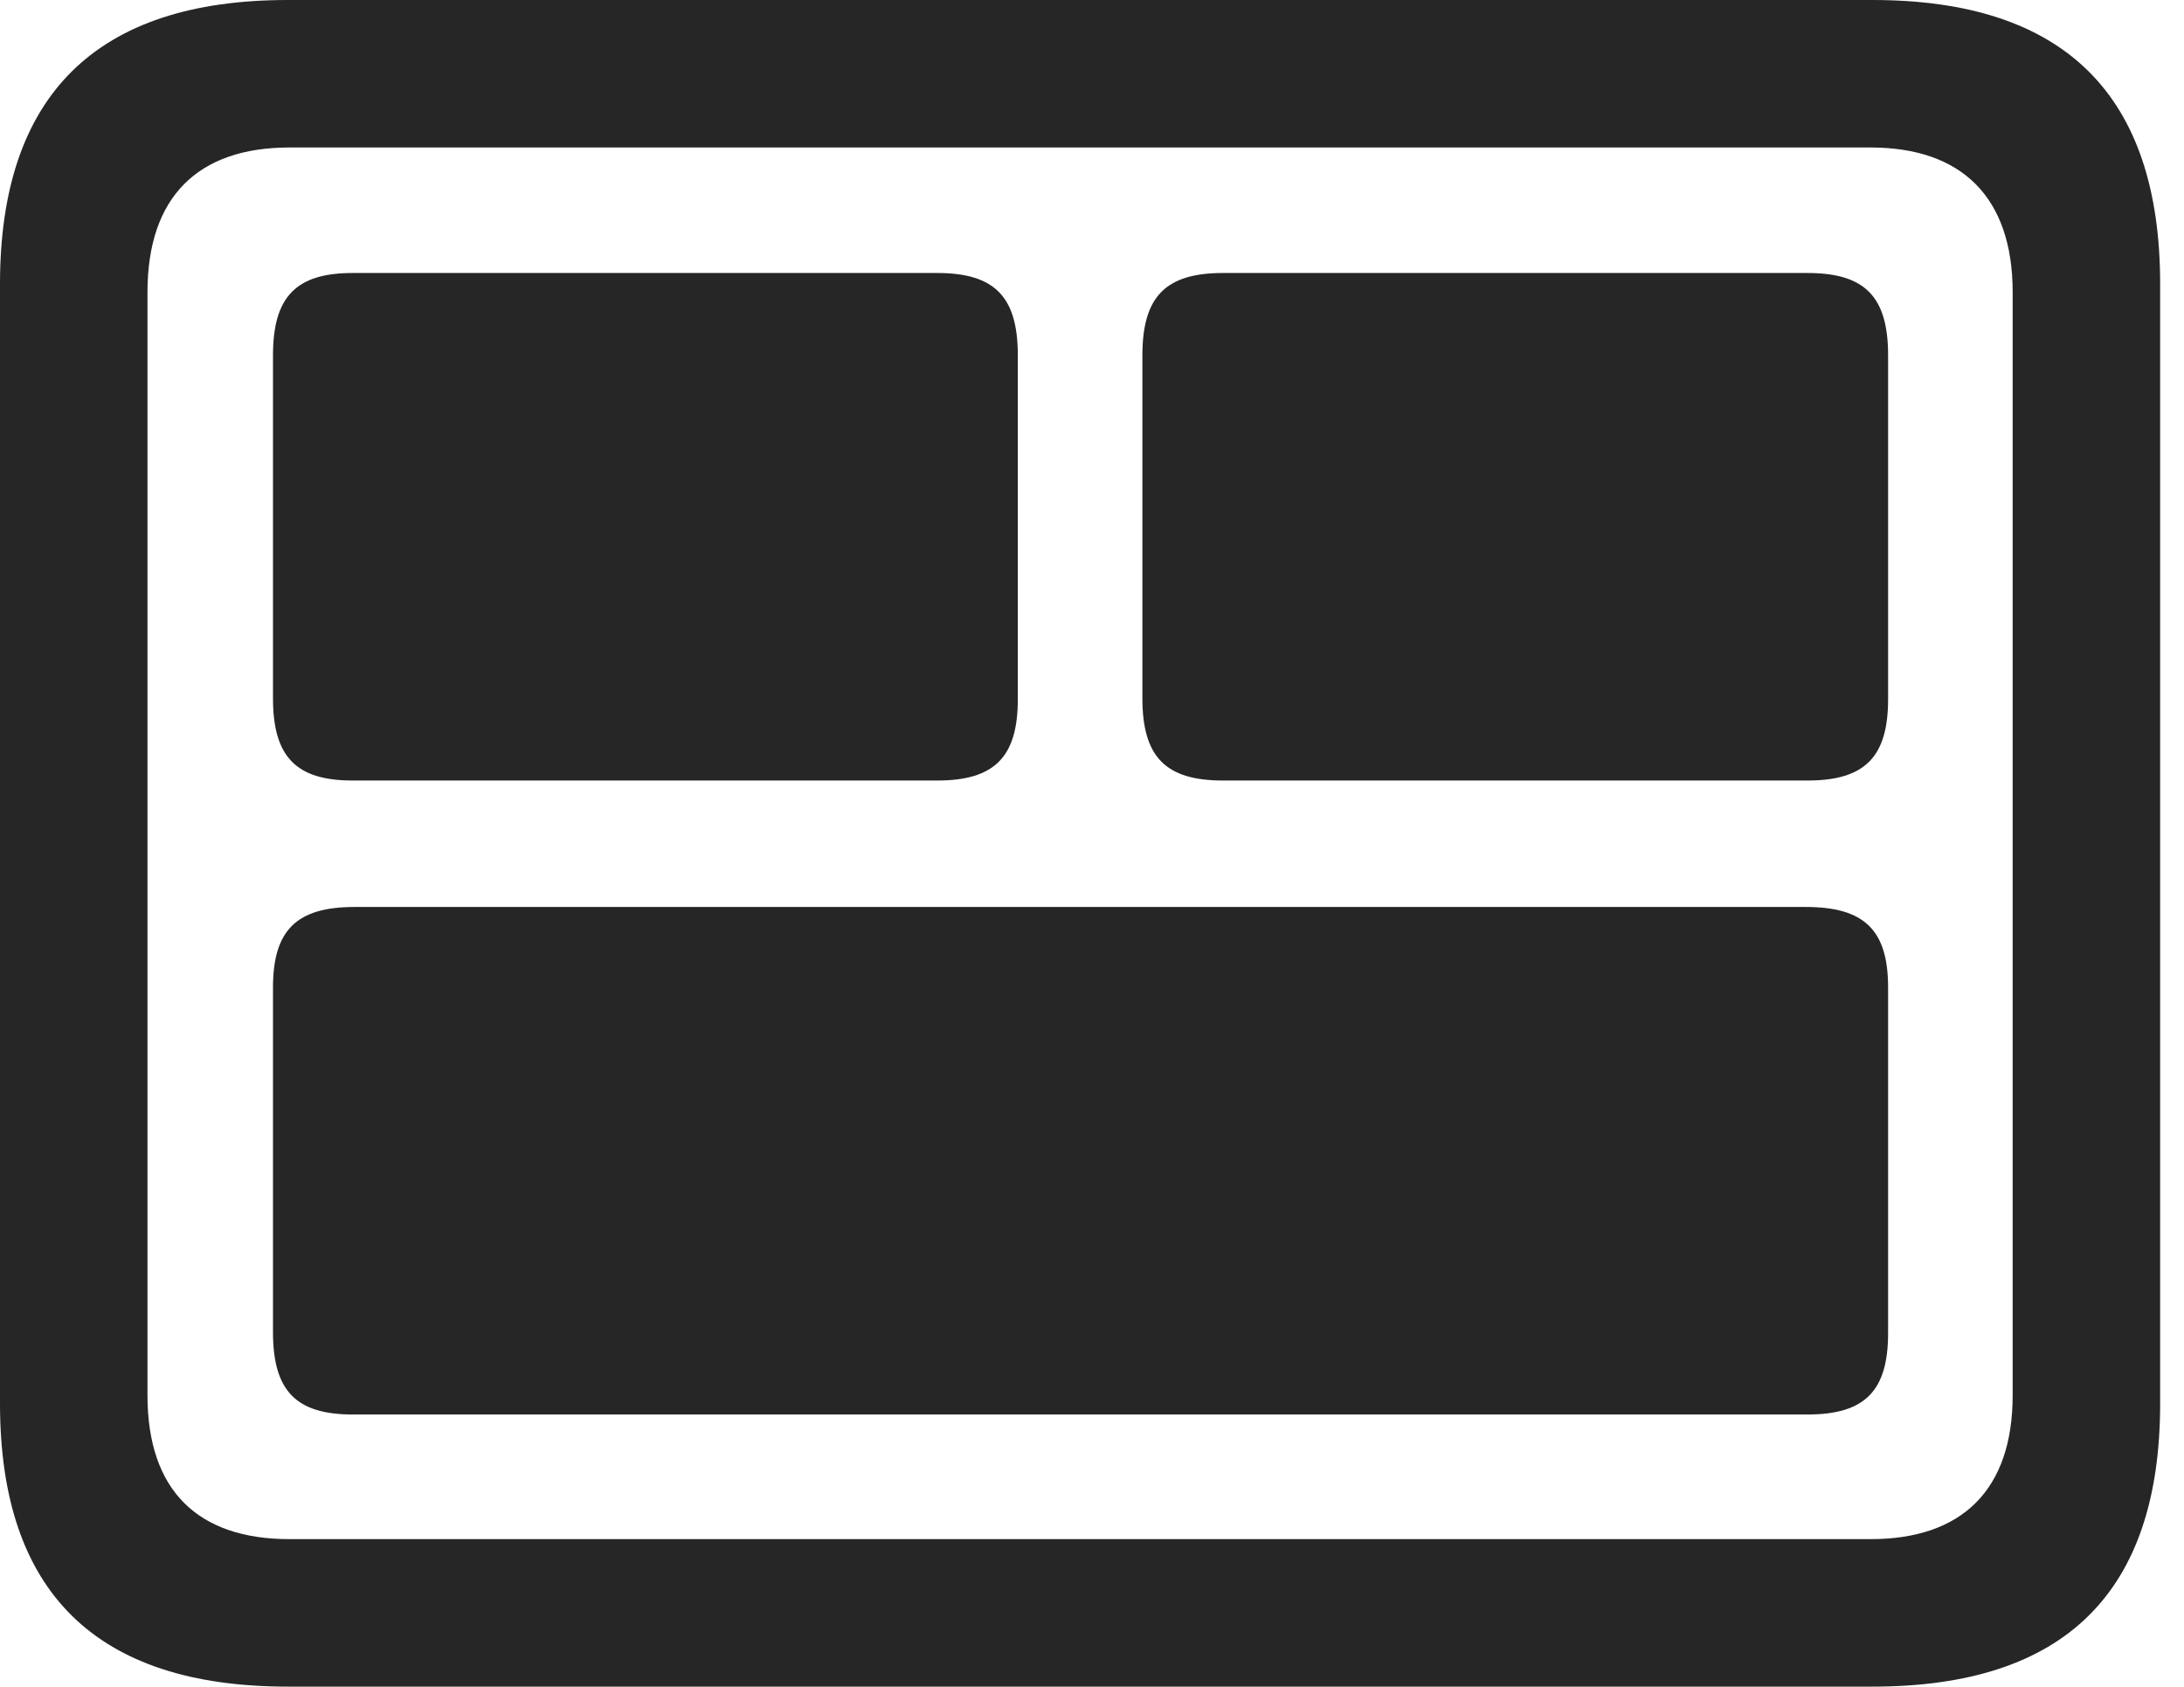 <?xml version="1.0" encoding="UTF-8"?>
<!--Generator: Apple Native CoreSVG 326-->
<!DOCTYPE svg
PUBLIC "-//W3C//DTD SVG 1.1//EN"
       "http://www.w3.org/Graphics/SVG/1.1/DTD/svg11.dtd">
<svg version="1.1" xmlns="http://www.w3.org/2000/svg" xmlns:xlink="http://www.w3.org/1999/xlink" viewBox="0 0 32.594 25.17">
 <g>
  <rect height="25.17" opacity="0" width="32.594" x="0" y="0"/>
  <path d="M4.293 25.17L27.945 25.17C30.816 25.17 32.238 23.762 32.238 20.945L32.238 4.238C32.238 1.422 30.816 0 27.945 0L4.293 0C1.436 0 0 1.422 0 4.238L0 20.945C0 23.762 1.436 25.17 4.293 25.17ZM4.32 22.969C2.953 22.969 2.201 22.244 2.201 20.822L2.201 4.361C2.201 2.939 2.953 2.201 4.32 2.201L27.918 2.201C29.271 2.201 30.037 2.939 30.037 4.361L30.037 20.822C30.037 22.244 29.271 22.969 27.918 22.969Z" fill="black" fill-opacity="0.85"/>
  <path d="M5.291 13.535C4.43 13.535 4.074 13.877 4.074 14.738L4.074 19.879C4.074 20.754 4.416 21.109 5.264 21.109L26.975 21.109C27.836 21.109 28.178 20.754 28.178 19.893L28.178 14.738C28.178 13.877 27.822 13.535 26.947 13.535Z" fill="black" fill-opacity="0.85"/>
  <path d="M18.252 4.074C17.391 4.074 17.049 4.43 17.049 5.305L17.049 10.418C17.049 11.293 17.391 11.648 18.252 11.648L26.975 11.648C27.836 11.648 28.178 11.293 28.178 10.432L28.178 5.305C28.178 4.43 27.836 4.074 26.975 4.074Z" fill="black" fill-opacity="0.85"/>
  <path d="M5.264 4.074C4.416 4.074 4.074 4.43 4.074 5.305L4.074 10.418C4.074 11.293 4.416 11.648 5.264 11.648L13.986 11.648C14.848 11.648 15.19 11.293 15.19 10.432L15.19 5.305C15.19 4.43 14.848 4.074 13.986 4.074Z" fill="black" fill-opacity="0.85"/>
 </g>
</svg>
